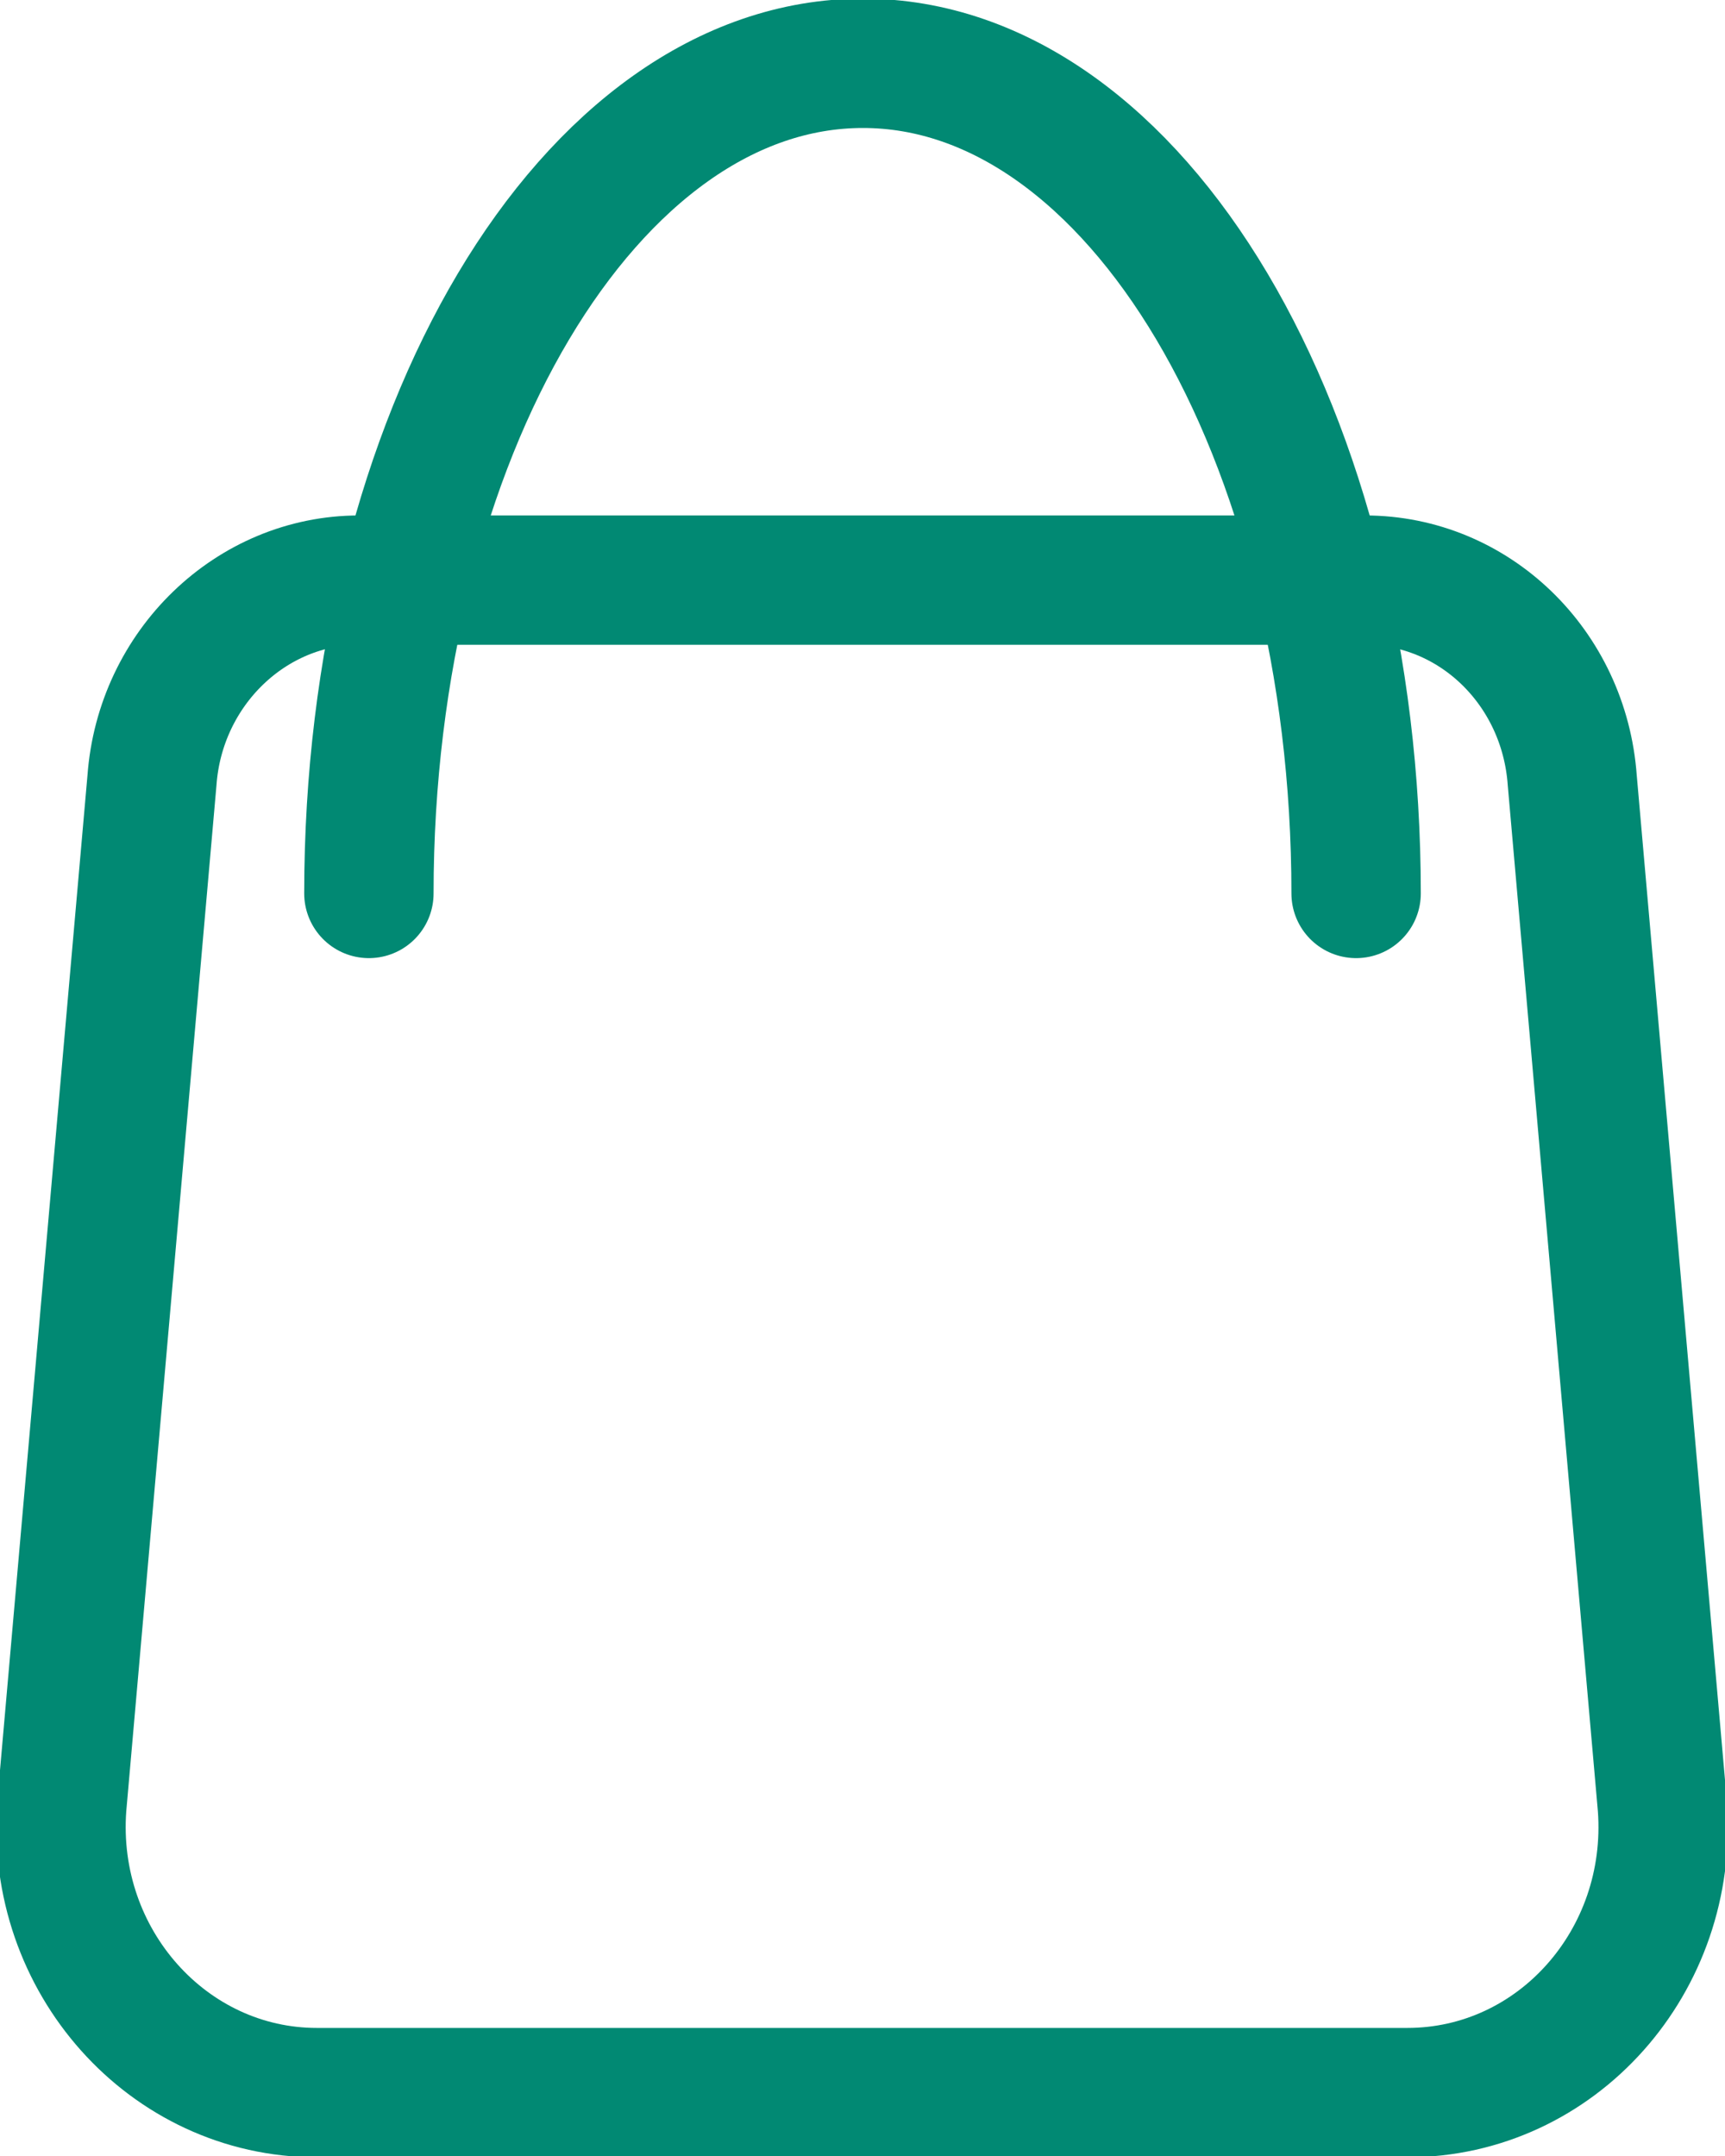 <svg width="20" height="25" viewBox="0 0 20 25" fill="none" xmlns="http://www.w3.org/2000/svg">
<g clip-path="url(#clip0_1_180)">
<path d="M16.335 24.265H3.674C1.95 24.265 0.584 22.738 0.716 20.946L1.762 9.048C1.856 7.746 2.911 6.727 4.164 6.727H15.826C17.089 6.727 18.135 7.736 18.229 9.048L19.274 20.946C19.406 22.738 18.05 24.265 16.316 24.265H16.335Z" stroke="#018973" stroke-width="1.5" stroke-miterlimit="10" stroke-linecap="round"/>
<path d="M4.277 10.36C4.277 5.043 6.839 0.734 10.005 0.734C13.17 0.734 15.723 5.043 15.723 10.36" stroke="#018973" stroke-width="1.5" stroke-miterlimit="10" stroke-linecap="round"/>
</g>
<defs>
<clipPath id="clip0_1_180">
<rect width="20" height="25" fill="white"/>
</clipPath>
</defs>
</svg>
